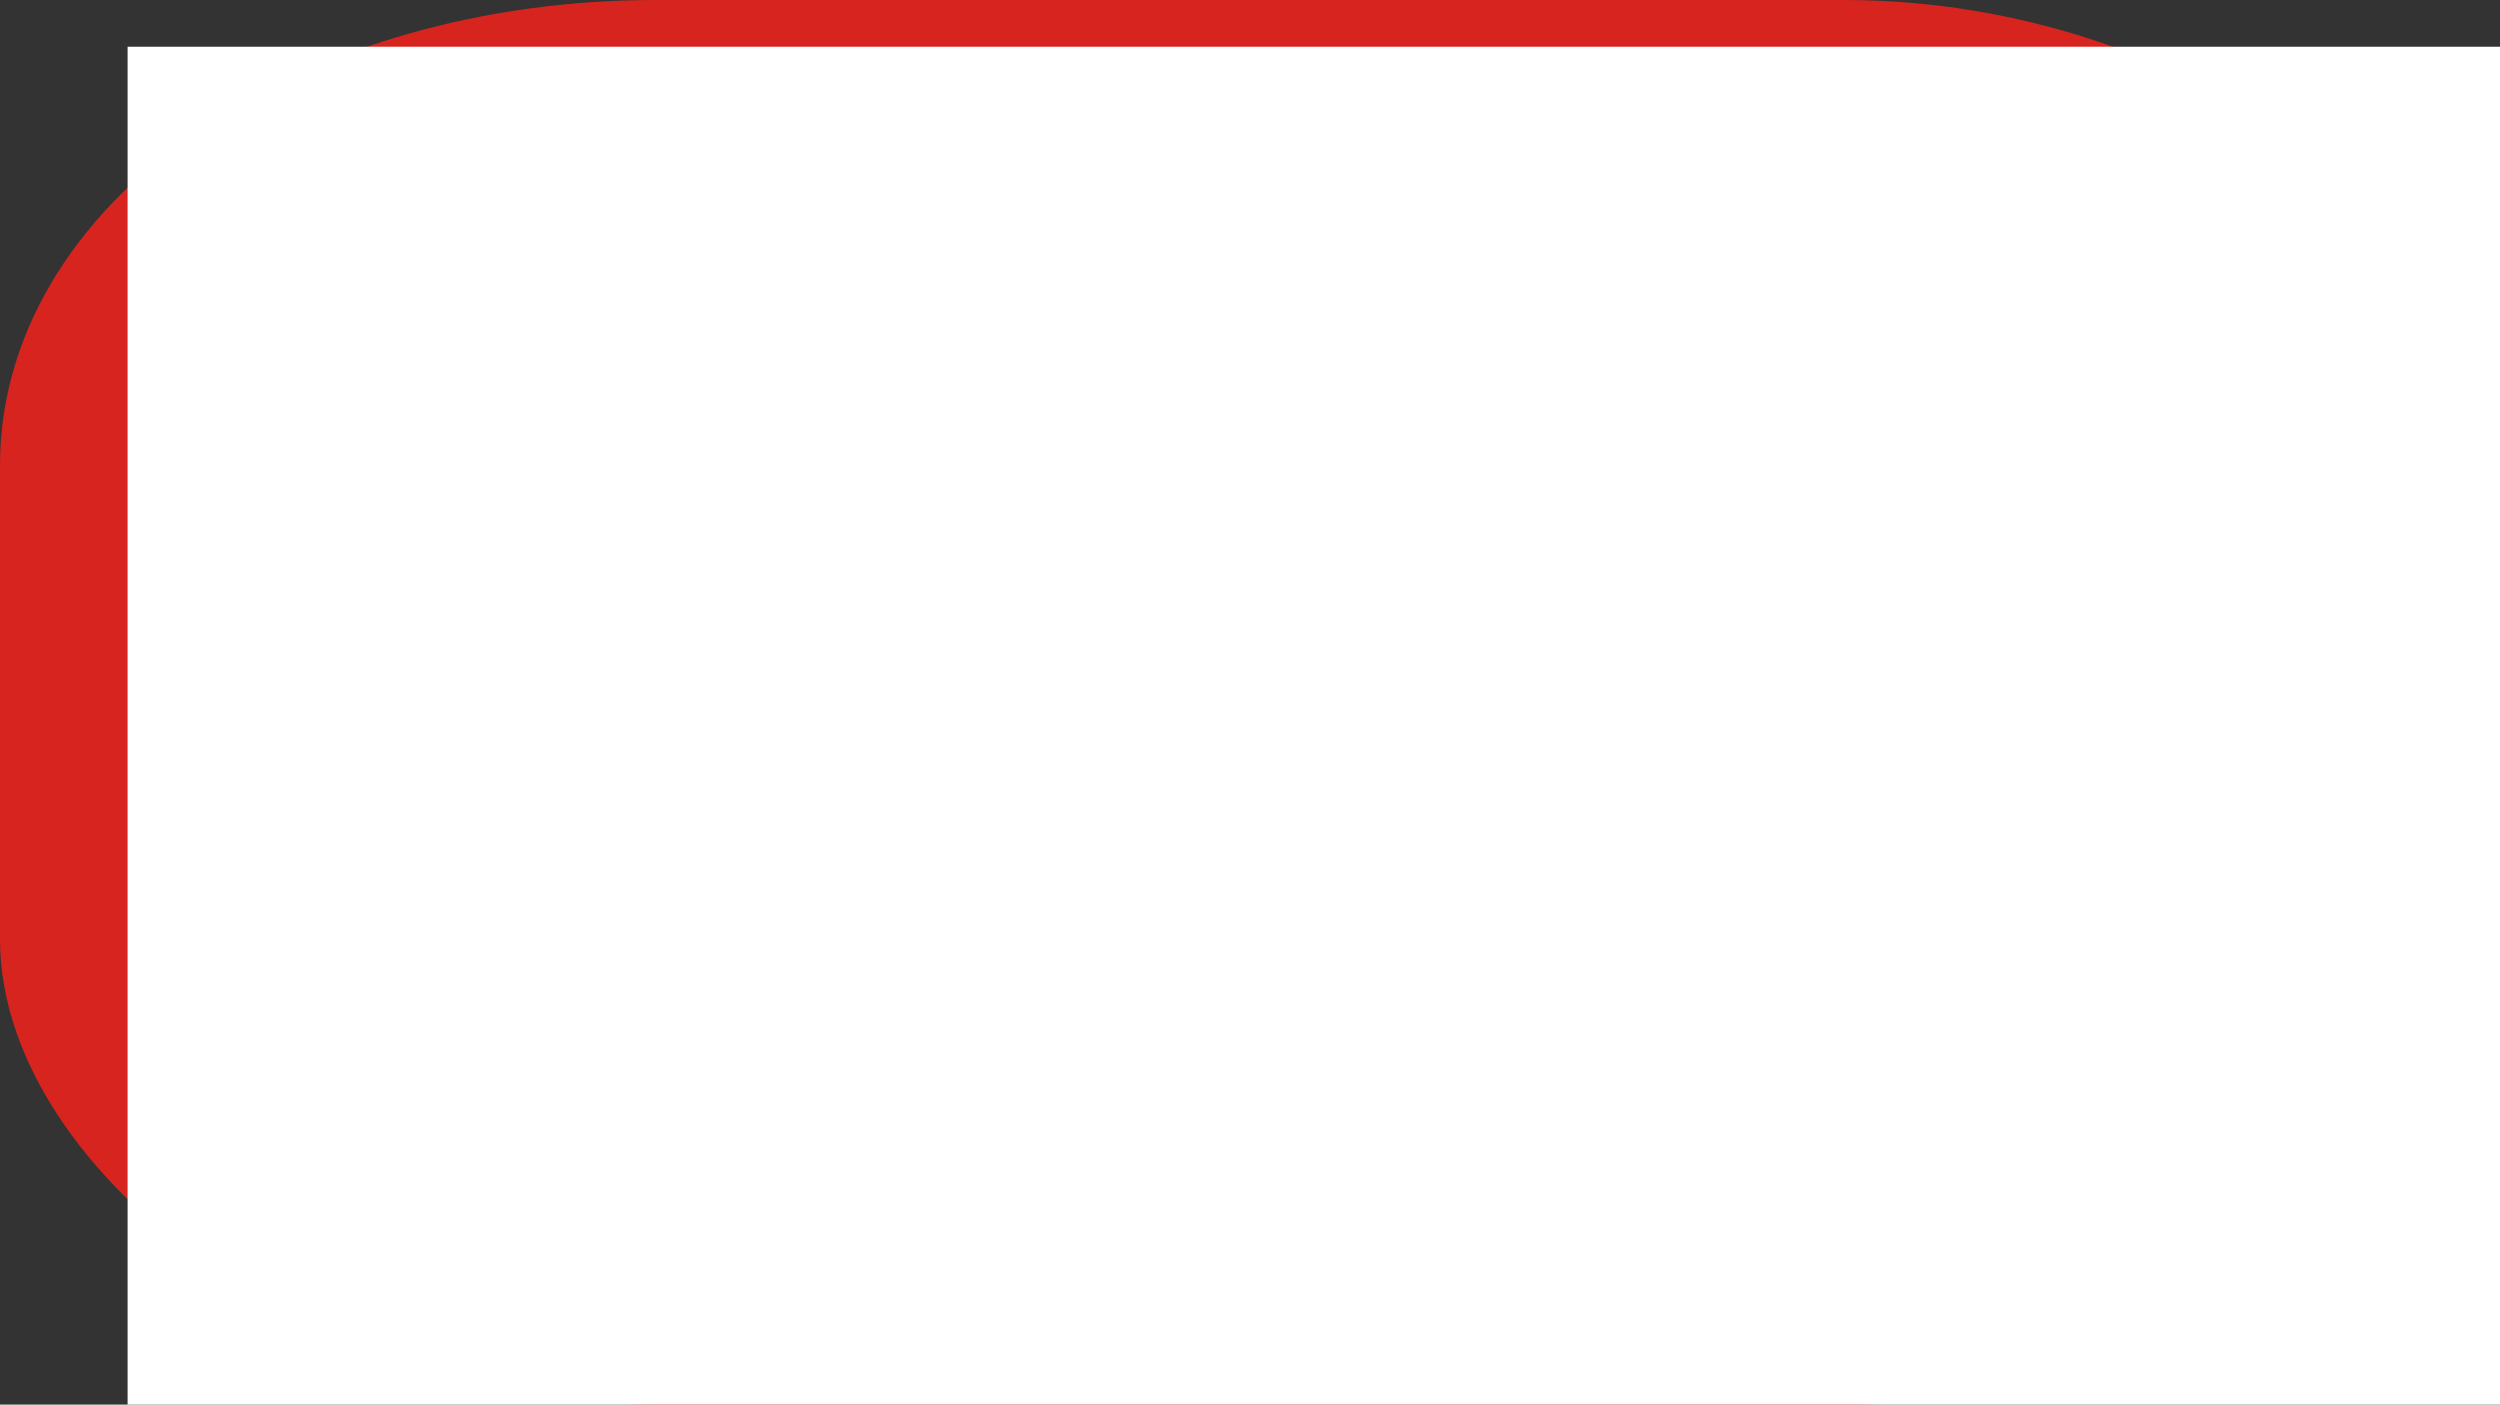 <?xml version="1.0" encoding="UTF-8" standalone="no"?>
<!-- Created with Inkscape (http://www.inkscape.org/) -->

<svg
   xmlns:dc="http://purl.org/dc/elements/1.1/"
   xmlns:cc="http://creativecommons.org/ns#"
   xmlns:rdf="http://www.w3.org/1999/02/22-rdf-syntax-ns#"
   xmlns:svg="http://www.w3.org/2000/svg"
   xmlns="http://www.w3.org/2000/svg"
   xmlns:sodipodi="http://sodipodi.sourceforge.net/DTD/sodipodi-0.dtd"
   xmlns:inkscape="http://www.inkscape.org/namespaces/inkscape"
   width="30.839mm"
   height="17.327mm"
   viewBox="0 0 30.839 17.327"
   version="1.1"
   id="svg8"
   inkscape:version="0.92.5 (2060ec1f9f, 2020-04-08)"
   sodipodi:docname="logo.png.svg"
   inkscape:export-filename="/home/mdz/logo.png"
   inkscape:export-xdpi="150"
   inkscape:export-ydpi="150">
  <rect x="0" y="0" width="30.839" height="17.327" fill="#333333" stroke="none"/>
  <defs
     id="defs2" />
  <sodipodi:namedview
     id="base"
     pagecolor="#ffffff"
     bordercolor="#666666"
     borderopacity="1.0"
     inkscape:pageopacity="0.0"
     inkscape:pageshadow="2"
     inkscape:zoom="5.6"
     inkscape:cx="33.424642"
     inkscape:cy="25.680801"
     inkscape:document-units="mm"
     inkscape:current-layer="layer1"
     showgrid="false"
     fit-margin-top="0"
     fit-margin-left="0"
     fit-margin-right="0"
     fit-margin-bottom="0"
     inkscape:window-width="1680"
     inkscape:window-height="1013"
     inkscape:window-x="0"
     inkscape:window-y="0"
     inkscape:window-maximized="1" />
  <g
     inkscape:label="Layer 1"
     inkscape:groupmode="layer"
     id="layer1"
     transform="translate(-43.589,-86.153)">
    <rect
       style="opacity:1;vector-effect:none;fill:#d7241f;fill-opacity:1;stroke:#d7241f;stroke-width:1.906;stroke-linecap:butt;stroke-linejoin:miter;stroke-miterlimit:3.7;stroke-dasharray:none;stroke-dashoffset:0;stroke-opacity:1"
       id="rect10"
       width="28.933"
       height="15.421"
       x="44.542"
       y="87.106"
       ry="4.786"
       rx="7.138" />
    <flowRoot
       xml:space="preserve"
       id="flowRoot817"
       style="font-style:normal;font-weight:normal;font-size:40px;line-height:1.25;font-family:sans-serif;letter-spacing:0px;word-spacing:0px;fill:#ffffff;fill-opacity:1;stroke:none"
       transform="matrix(0.265,0,0,0.265,288.963,-19.938)"><flowRegion
         id="flowRegion819"
         style="fill:#ffffff"><rect
           id="rect821"
           width="528.571"
           height="245.714"
           x="-920"
           y="402.52"
           style="fill:#ffffff" /></flowRegion><flowPara
         id="flowPara823"
         style="font-style:normal;font-variant:normal;font-weight:bold;font-stretch:normal;font-size:53.333px;font-family:Ubuntu;-inkscape-font-specification:Ubuntu;fill:#ffffff">ZCB</flowPara></flowRoot>  </g>
</svg>
